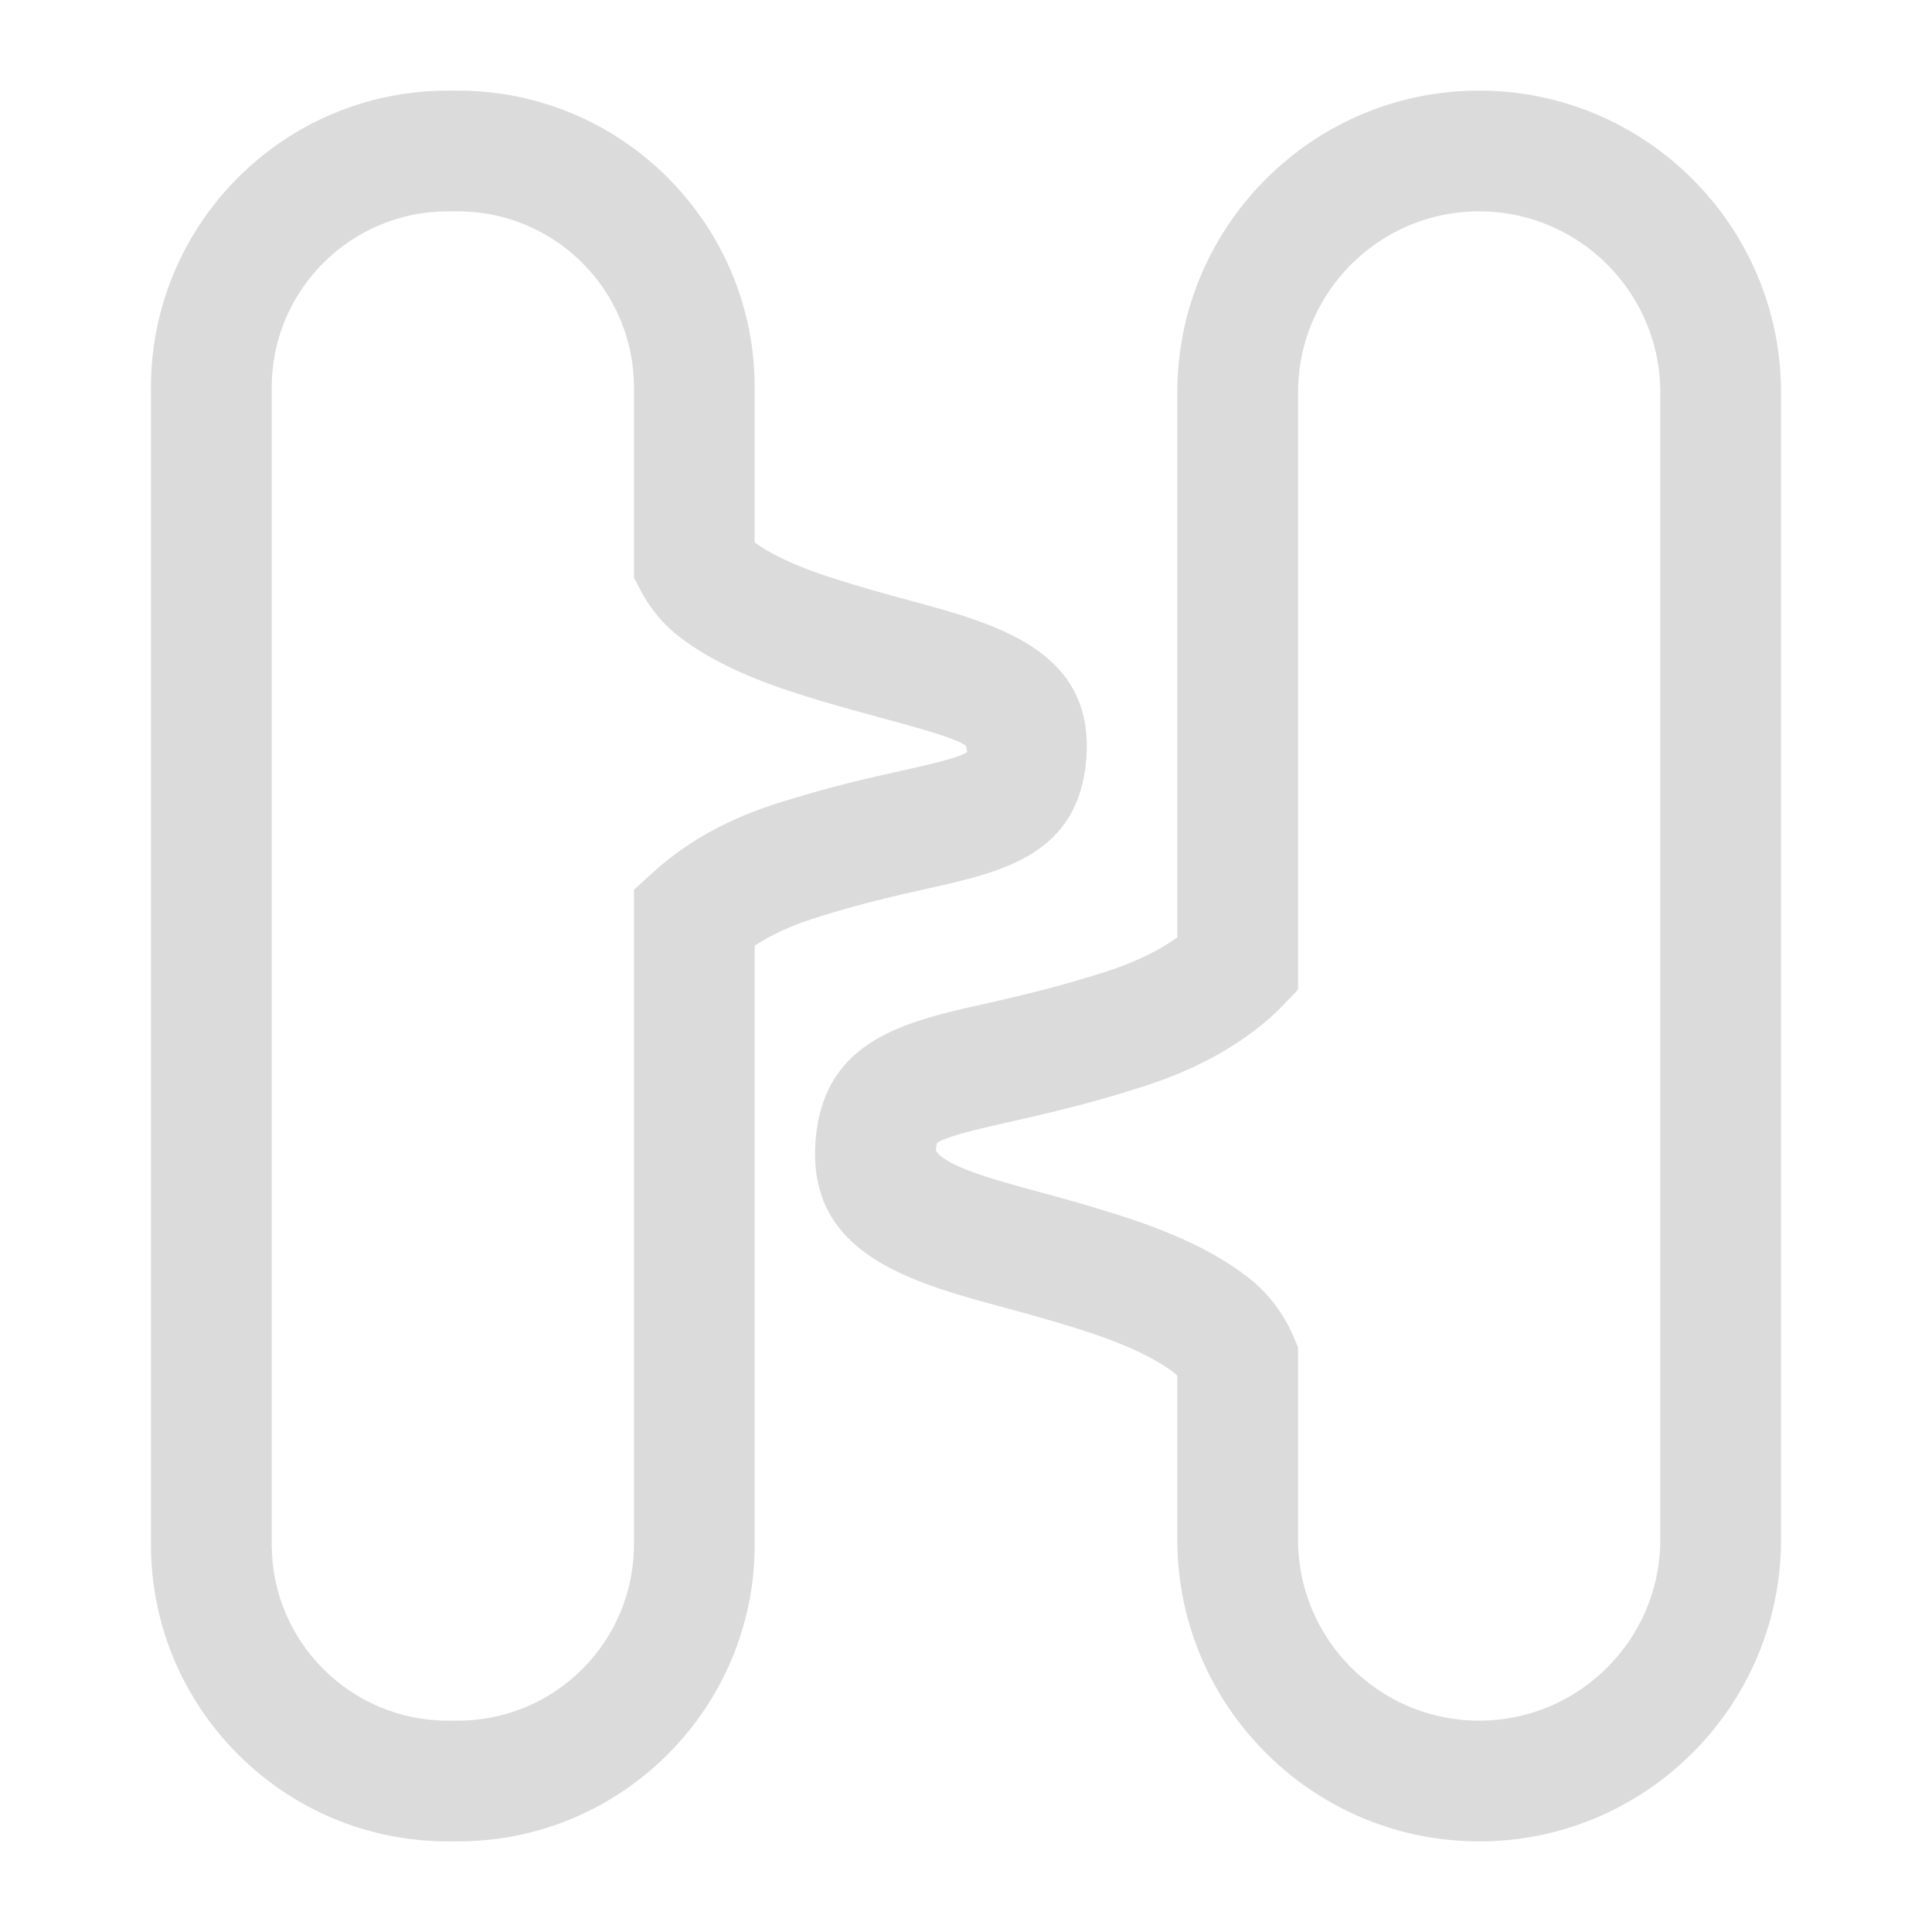<?xml version="1.0" standalone="no"?><!DOCTYPE svg PUBLIC "-//W3C//DTD SVG 1.1//EN" "http://www.w3.org/Graphics/SVG/1.1/DTD/svg11.dtd"><svg t="1576838131312" class="icon" viewBox="0 0 1024 1024" version="1.1" xmlns="http://www.w3.org/2000/svg" p-id="4629" xmlns:xlink="http://www.w3.org/1999/xlink" width="300" height="300"><defs><style type="text/css"></style></defs><path d="M242.731 975.976h-5.437c-86.715 0-157.274-70.559-157.274-157.274V205.295c0-86.715 70.559-157.274 157.274-157.274h5.437c86.715 0 157.274 70.559 157.274 157.274v82.184c6.687 4.906 18.811 11.78 41.842 19.093 14.656 4.75 28.28 8.437 40.654 11.78 45.748 12.375 97.62 26.436 93.276 83.715-3.906 50.997-44.56 60.06-83.839 68.841-16.874 3.781-35.998 8.062-59.216 15.437-12.718 3.938-23.78 9-32.717 14.875v317.485c0 86.714-70.559 157.273-157.274 157.273z m-5.437-863.958c-51.435 0-93.276 41.842-93.276 93.276v613.408c0 51.435 41.842 93.276 93.276 93.276h5.437c51.435 0 93.276-41.842 93.276-93.276V471.594l10.468-9.531c18.186-16.468 40.374-28.499 67.09-36.78 25.686-8.156 47.154-12.968 64.403-16.812 13.781-3.093 30.905-6.906 34.748-9.937l-0.75-3.156c-3.906-3.812-28.343-10.437-46.217-15.249-13.25-3.594-27.874-7.562-43.467-12.625-25.718-8.187-45.467-17.53-60.247-28.53-9.062-6.468-16.999-15.561-22.405-25.905l-3.625-6.937v-100.839c0-51.435-41.842-93.276-93.276-93.276h-5.436z" p-id="4630" fill="#dbdbdb"></path><path d="M783.987 975.976c-88.214 0-159.992-71.778-159.992-159.992v-86.777a16.212 16.212 0 0 0-2.438-2.156c-7.281-5.437-20.78-13.28-46.247-21.468-15.937-5.187-30.78-9.218-44.217-12.874-48.467-13.187-103.37-28.155-98.839-87.87 4.063-53.435 47.029-63.153 88.59-72.559 17.405-3.938 39.092-8.843 64.34-16.967 15.28-4.781 28.467-11.094 38.811-18.468V208.014c0-88.214 71.778-159.992 159.992-159.992s159.992 71.778 159.992 159.992v607.971c0.001 88.214-71.777 159.992-159.992 159.992zM496.501 605.963c0.094 0.125-0.25 1.344-0.438 3.749 4.25 8.281 31.78 15.78 51.842 21.249 14.343 3.906 30.155 8.218 47.06 13.718 27.53 8.843 48.685 18.936 64.529 30.842 11.219 8.093 20.342 19.467 25.937 32.561l2.562 6.031v101.87c0 52.935 43.061 95.995 95.995 95.995s95.995-43.061 95.995-95.995V208.014c0-52.935-43.061-95.995-95.995-95.995s-95.995 43.061-95.995 95.995V524.529l-8.938 9.28a76.153 76.153 0 0 1-4.282 4.156c-17.968 16.436-41.717 29.436-70.247 38.342-27.717 8.906-50.935 14.155-69.559 18.374-15.249 3.469-34.154 7.749-38.466 11.281z" p-id="4631" fill="#dbdbdb"></path></svg>